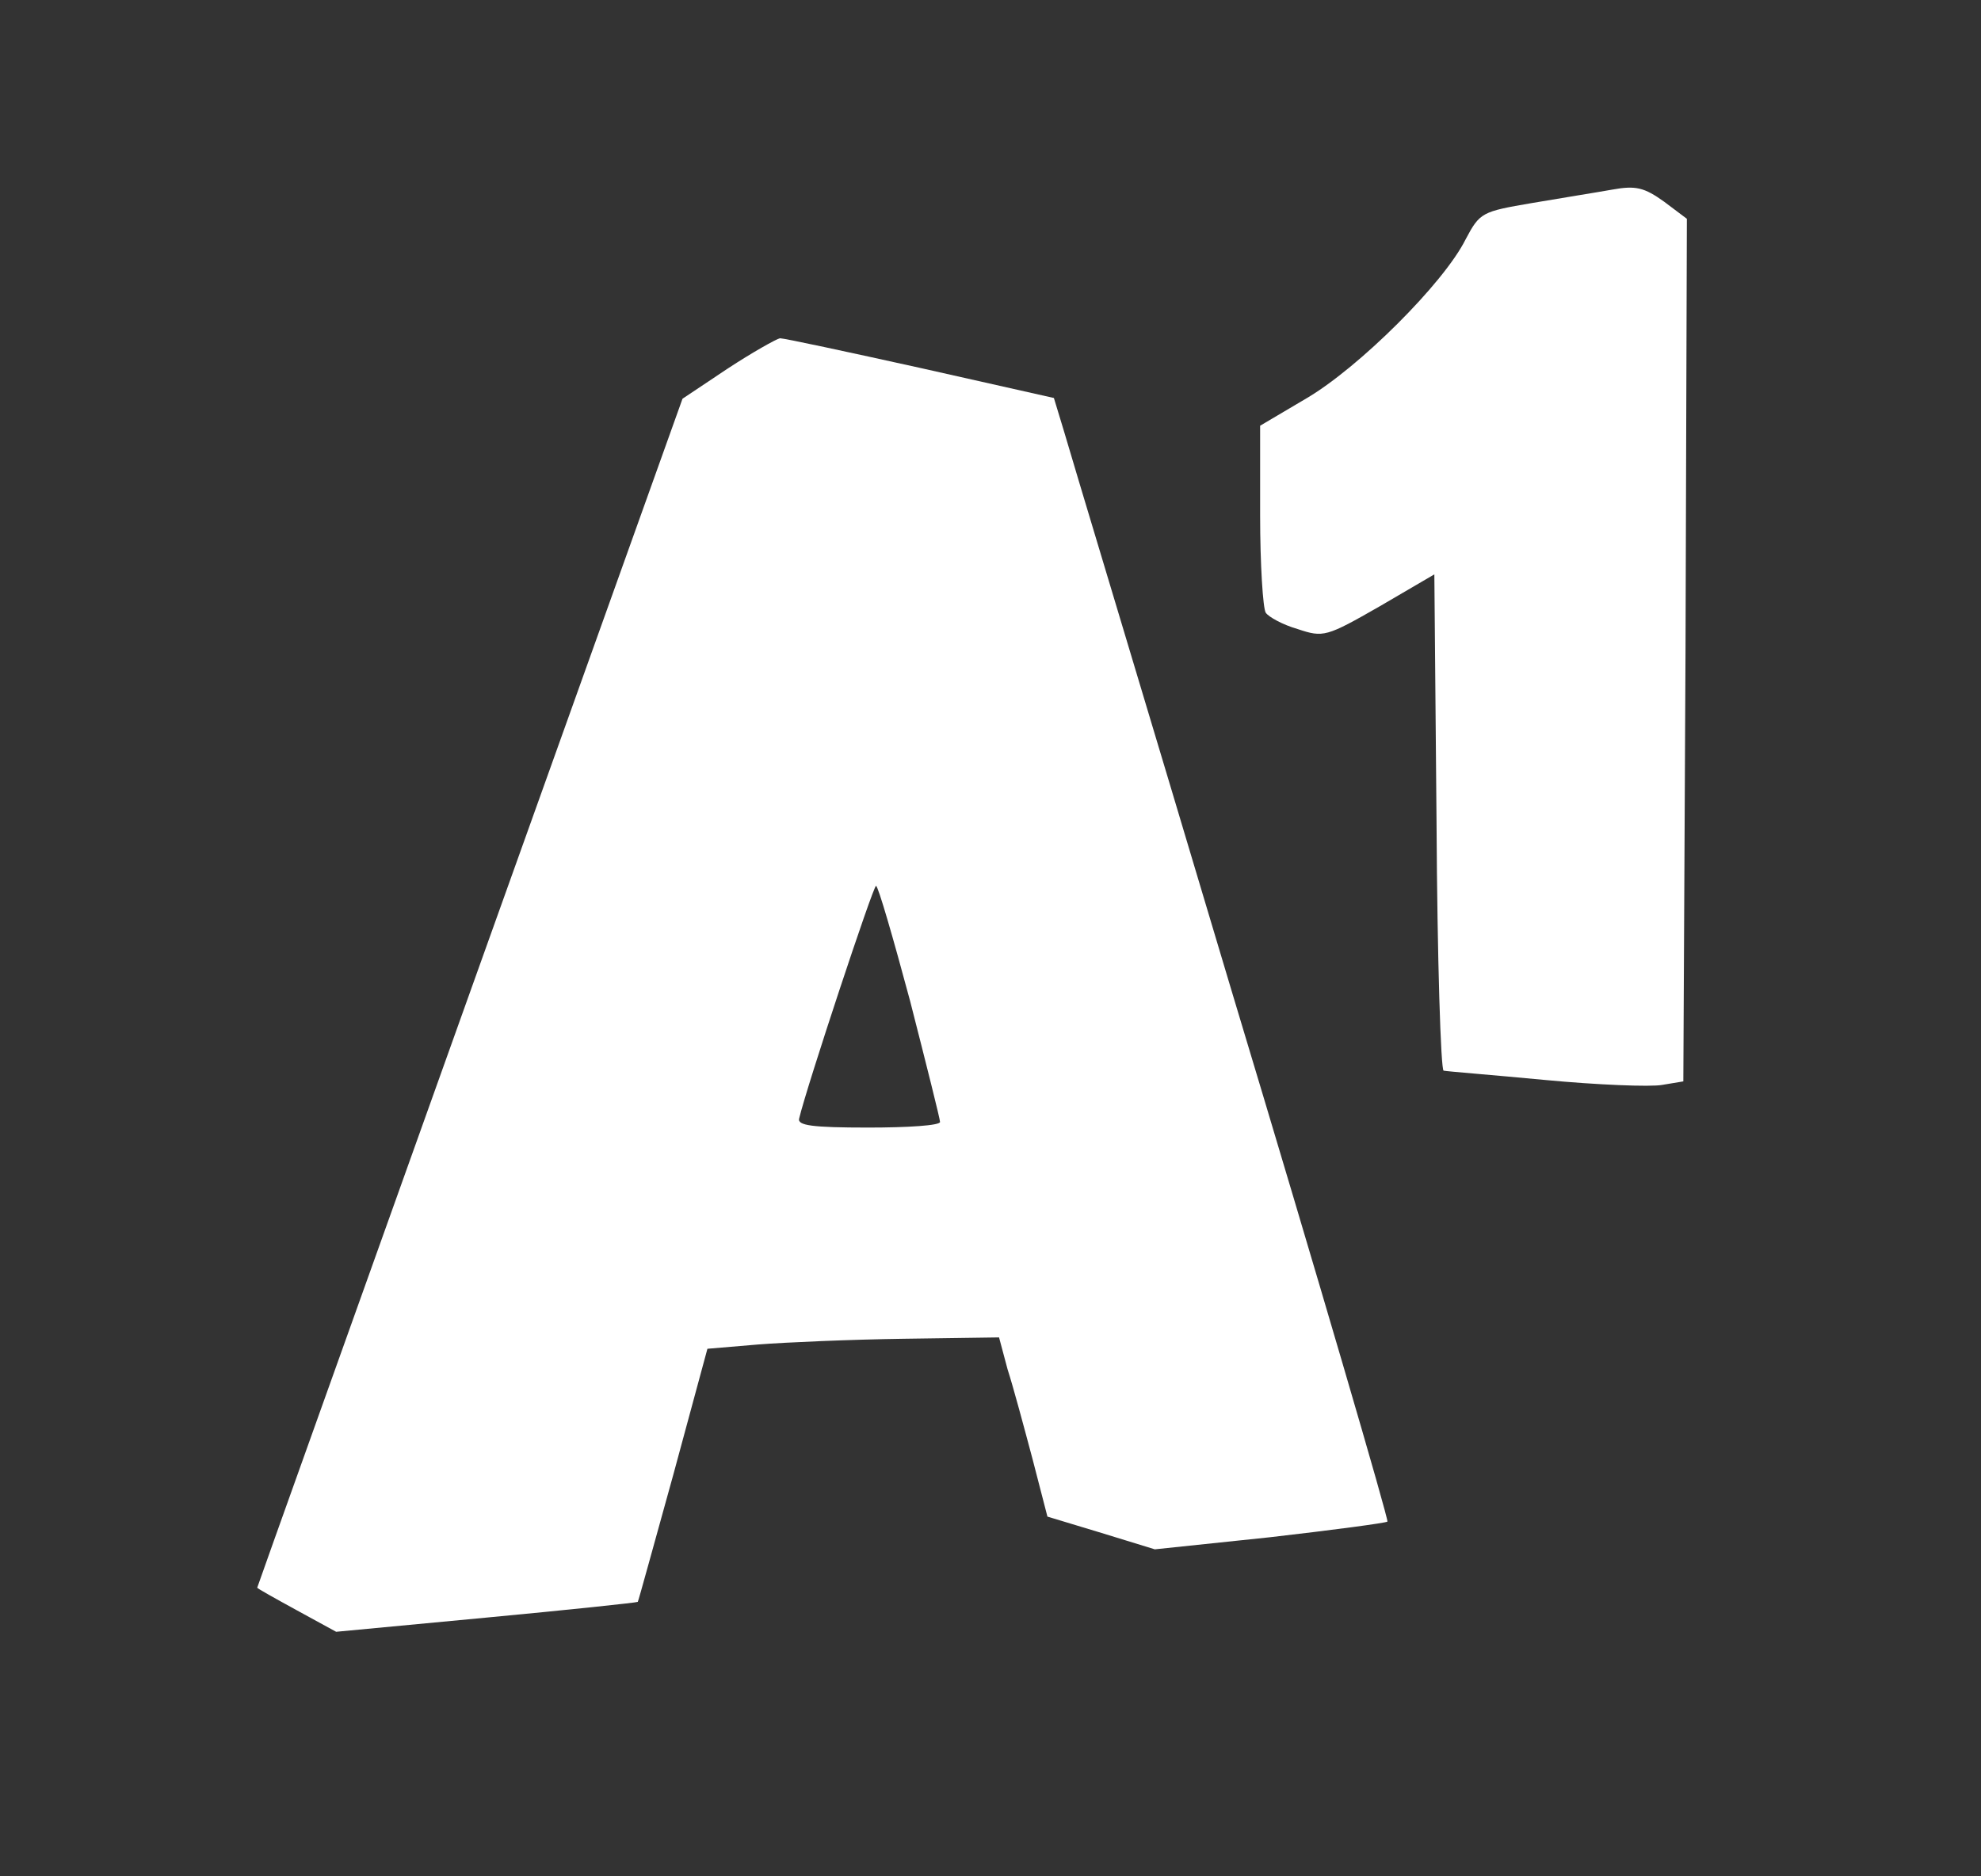 <svg width="19" height="18" viewBox="0 0 19 18" fill="none" xmlns="http://www.w3.org/2000/svg">
<rect x="0" y="0" width="19" height="18" fill="#333333" stroke="none"/>
<path d="M15.463 1.819C15.313 1.846 14.965 1.901 14.692 1.948C14.214 2.03 14.194 2.037 14.057 2.296C13.846 2.719 13.034 3.524 12.536 3.818L12.086 4.084V4.943C12.086 5.414 12.113 5.837 12.14 5.878C12.168 5.919 12.304 5.994 12.447 6.035C12.693 6.117 12.72 6.11 13.232 5.817L13.757 5.51L13.778 7.891C13.785 9.2 13.819 10.271 13.846 10.271C13.873 10.278 14.31 10.312 14.815 10.36C15.32 10.408 15.831 10.428 15.94 10.408L16.145 10.374L16.166 6.24L16.179 2.099L15.961 1.935C15.77 1.798 15.688 1.778 15.463 1.819Z" fill="white"/>
<path d="M6.976 3.538L6.546 3.825L4.507 9.521C3.388 12.652 2.467 15.224 2.467 15.231C2.467 15.238 2.637 15.333 2.849 15.449L3.224 15.654L4.664 15.518C5.462 15.443 6.11 15.374 6.117 15.367C6.123 15.361 6.274 14.808 6.458 14.146L6.785 12.939L7.27 12.898C7.536 12.877 8.163 12.85 8.668 12.843L9.582 12.83L9.664 13.137C9.719 13.307 9.821 13.689 9.903 13.996L10.046 14.549L10.565 14.706L11.076 14.863L12.181 14.747C12.782 14.678 13.293 14.61 13.307 14.597C13.321 14.583 12.652 12.291 11.813 9.507C10.981 6.717 10.251 4.302 10.203 4.131L10.108 3.818L8.832 3.531C8.122 3.374 7.522 3.245 7.481 3.245C7.447 3.251 7.215 3.381 6.976 3.538ZM8.729 9.603C8.886 10.217 9.016 10.735 9.016 10.763C9.016 10.797 8.709 10.817 8.327 10.817C7.788 10.817 7.645 10.797 7.665 10.729C7.74 10.415 8.375 8.498 8.402 8.498C8.422 8.498 8.566 8.996 8.729 9.603Z" fill="white"/>
</svg>
